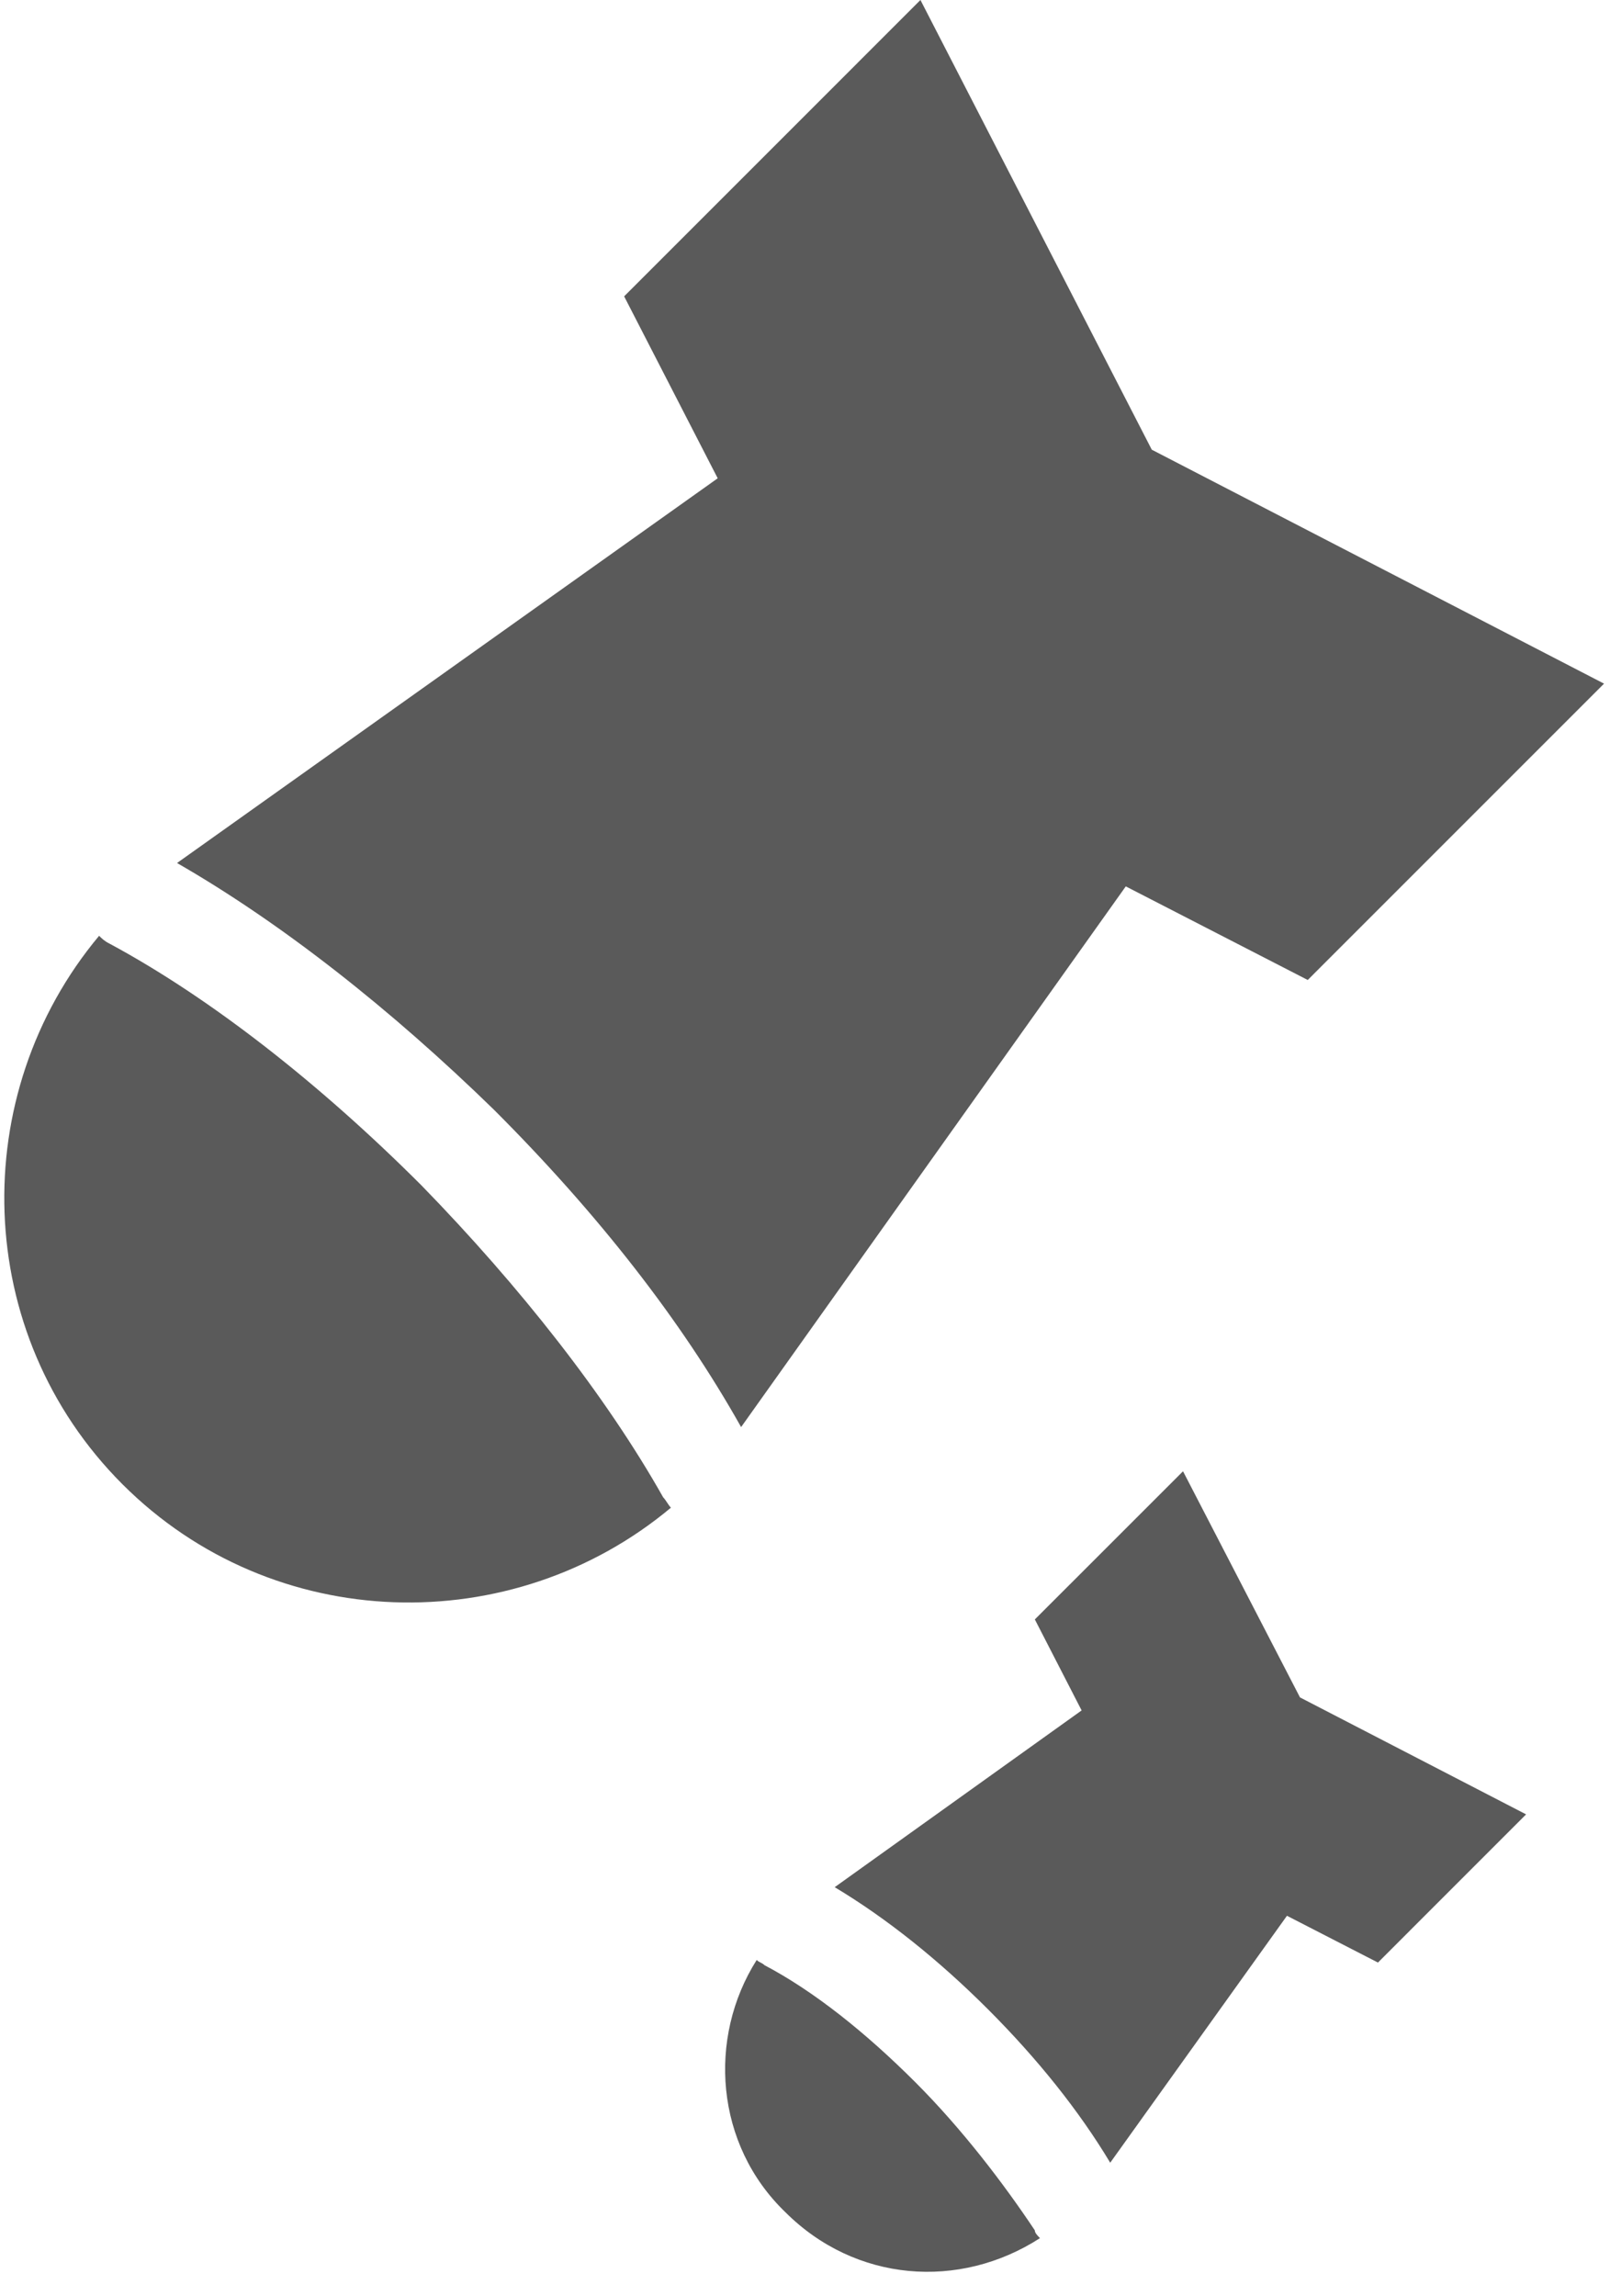 <svg width="54" height="77" viewBox="0 0 54 77" fill="none" xmlns="http://www.w3.org/2000/svg">
<path d="M30.872 0L20.934 9.939L24.072 16.041L5.938 28.944C9.425 30.949 13.088 33.826 16.575 37.226C20.061 40.713 22.852 44.287 24.857 47.862L37.759 29.728L43.862 32.867L53.8 22.928L38.631 15.082L30.872 0Z" fill="#5A5A5A"/>
<path d="M14.134 39.754C10.734 36.354 7.072 33.477 3.672 31.647C3.498 31.56 3.411 31.472 3.324 31.385C-1.122 36.703 -0.948 44.724 4.108 49.78C9.165 54.837 17.185 55.011 22.503 50.565C22.416 50.478 22.329 50.303 22.242 50.216C20.324 46.816 17.447 43.154 14.134 39.754L14.134 39.754Z" fill="#5A5A5A"/>
<path d="M39.679 49.344L34.709 54.313L36.278 57.365L27.996 63.293C29.74 64.339 31.483 65.734 33.14 67.391C34.796 69.047 36.191 70.79 37.237 72.534L43.165 64.252L46.217 65.821L51.186 60.851L43.602 56.928L39.679 49.344Z" fill="#5A5A5A"/>
<path d="M30.698 69.832C29.041 68.175 27.298 66.78 25.641 65.909C25.554 65.822 25.467 65.822 25.38 65.734C23.723 68.35 23.985 71.924 26.339 74.191C28.693 76.545 32.18 76.806 34.882 75.063C34.795 74.976 34.708 74.888 34.708 74.802C33.662 73.232 32.267 71.401 30.698 69.832L30.698 69.832Z" fill="#5A5A5A"/>
</svg>
